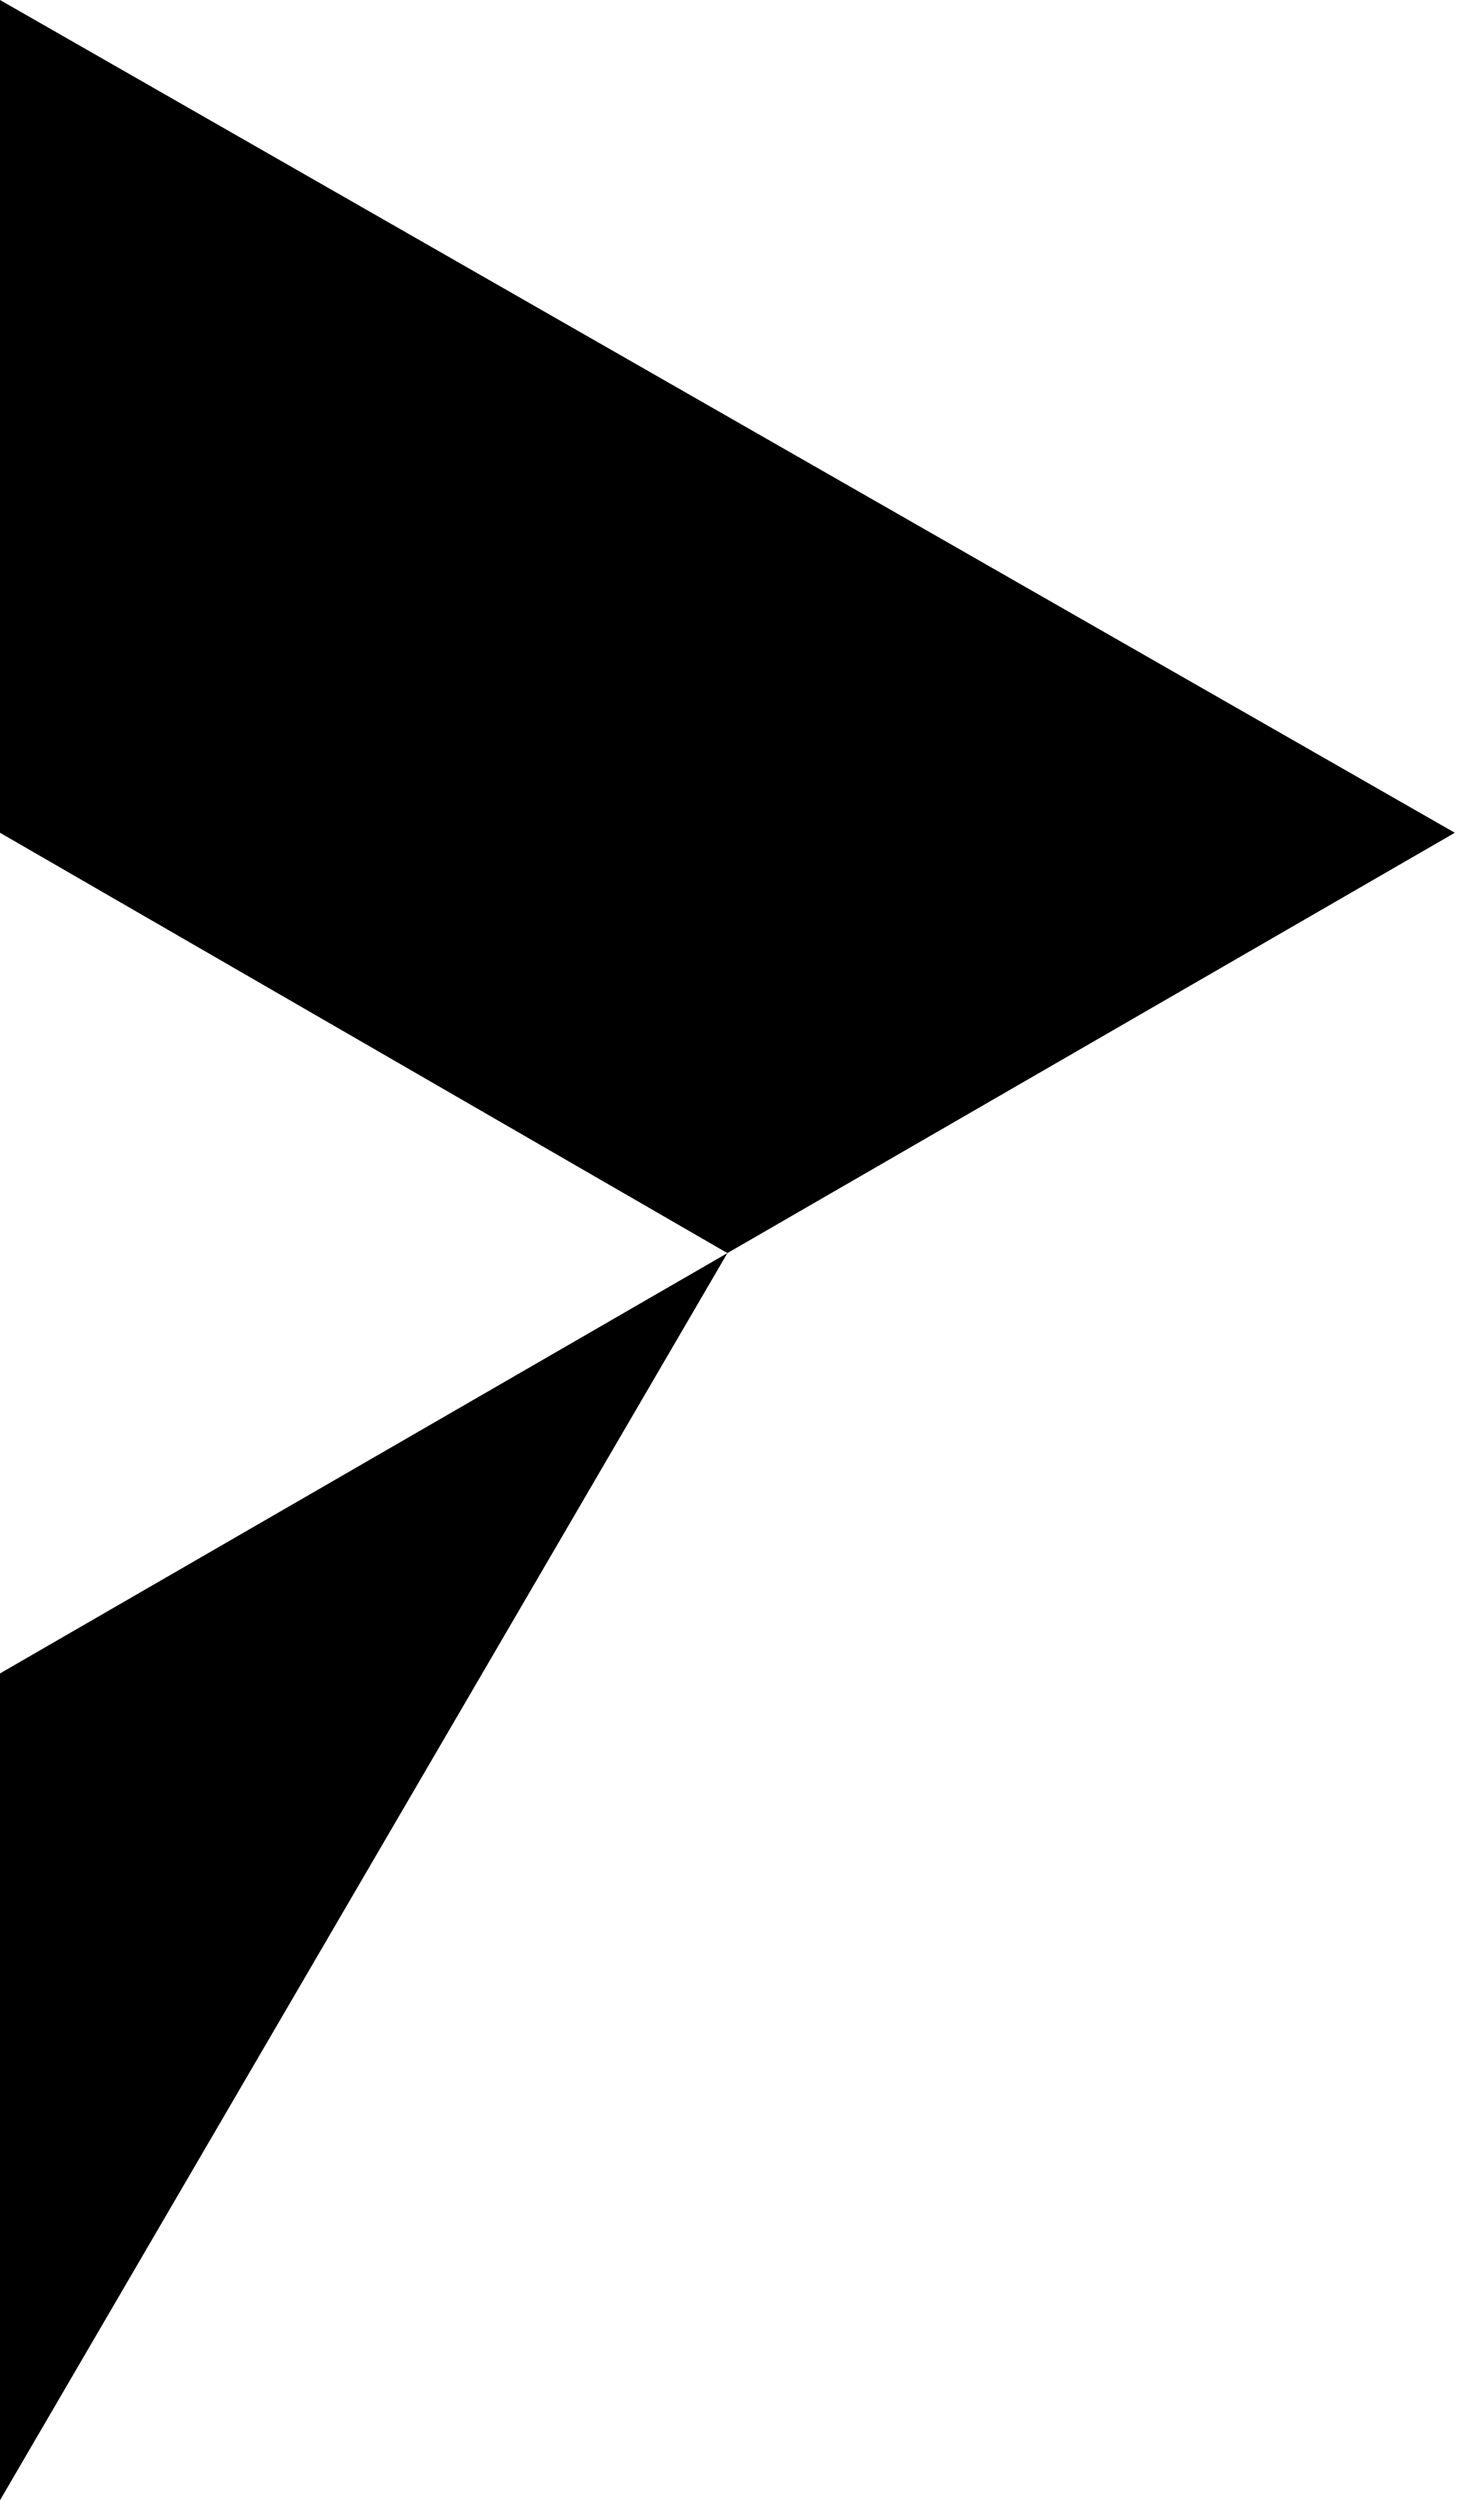 <svg width="167" height="286" viewBox="0 0 167 286" fill="none" xmlns="http://www.w3.org/2000/svg">
<path d="M0 95.258V0L166.522 95.258L83.261 143.339L0 286V191.421L83.261 143.339L0 95.258Z" fill="black"/>
</svg>
